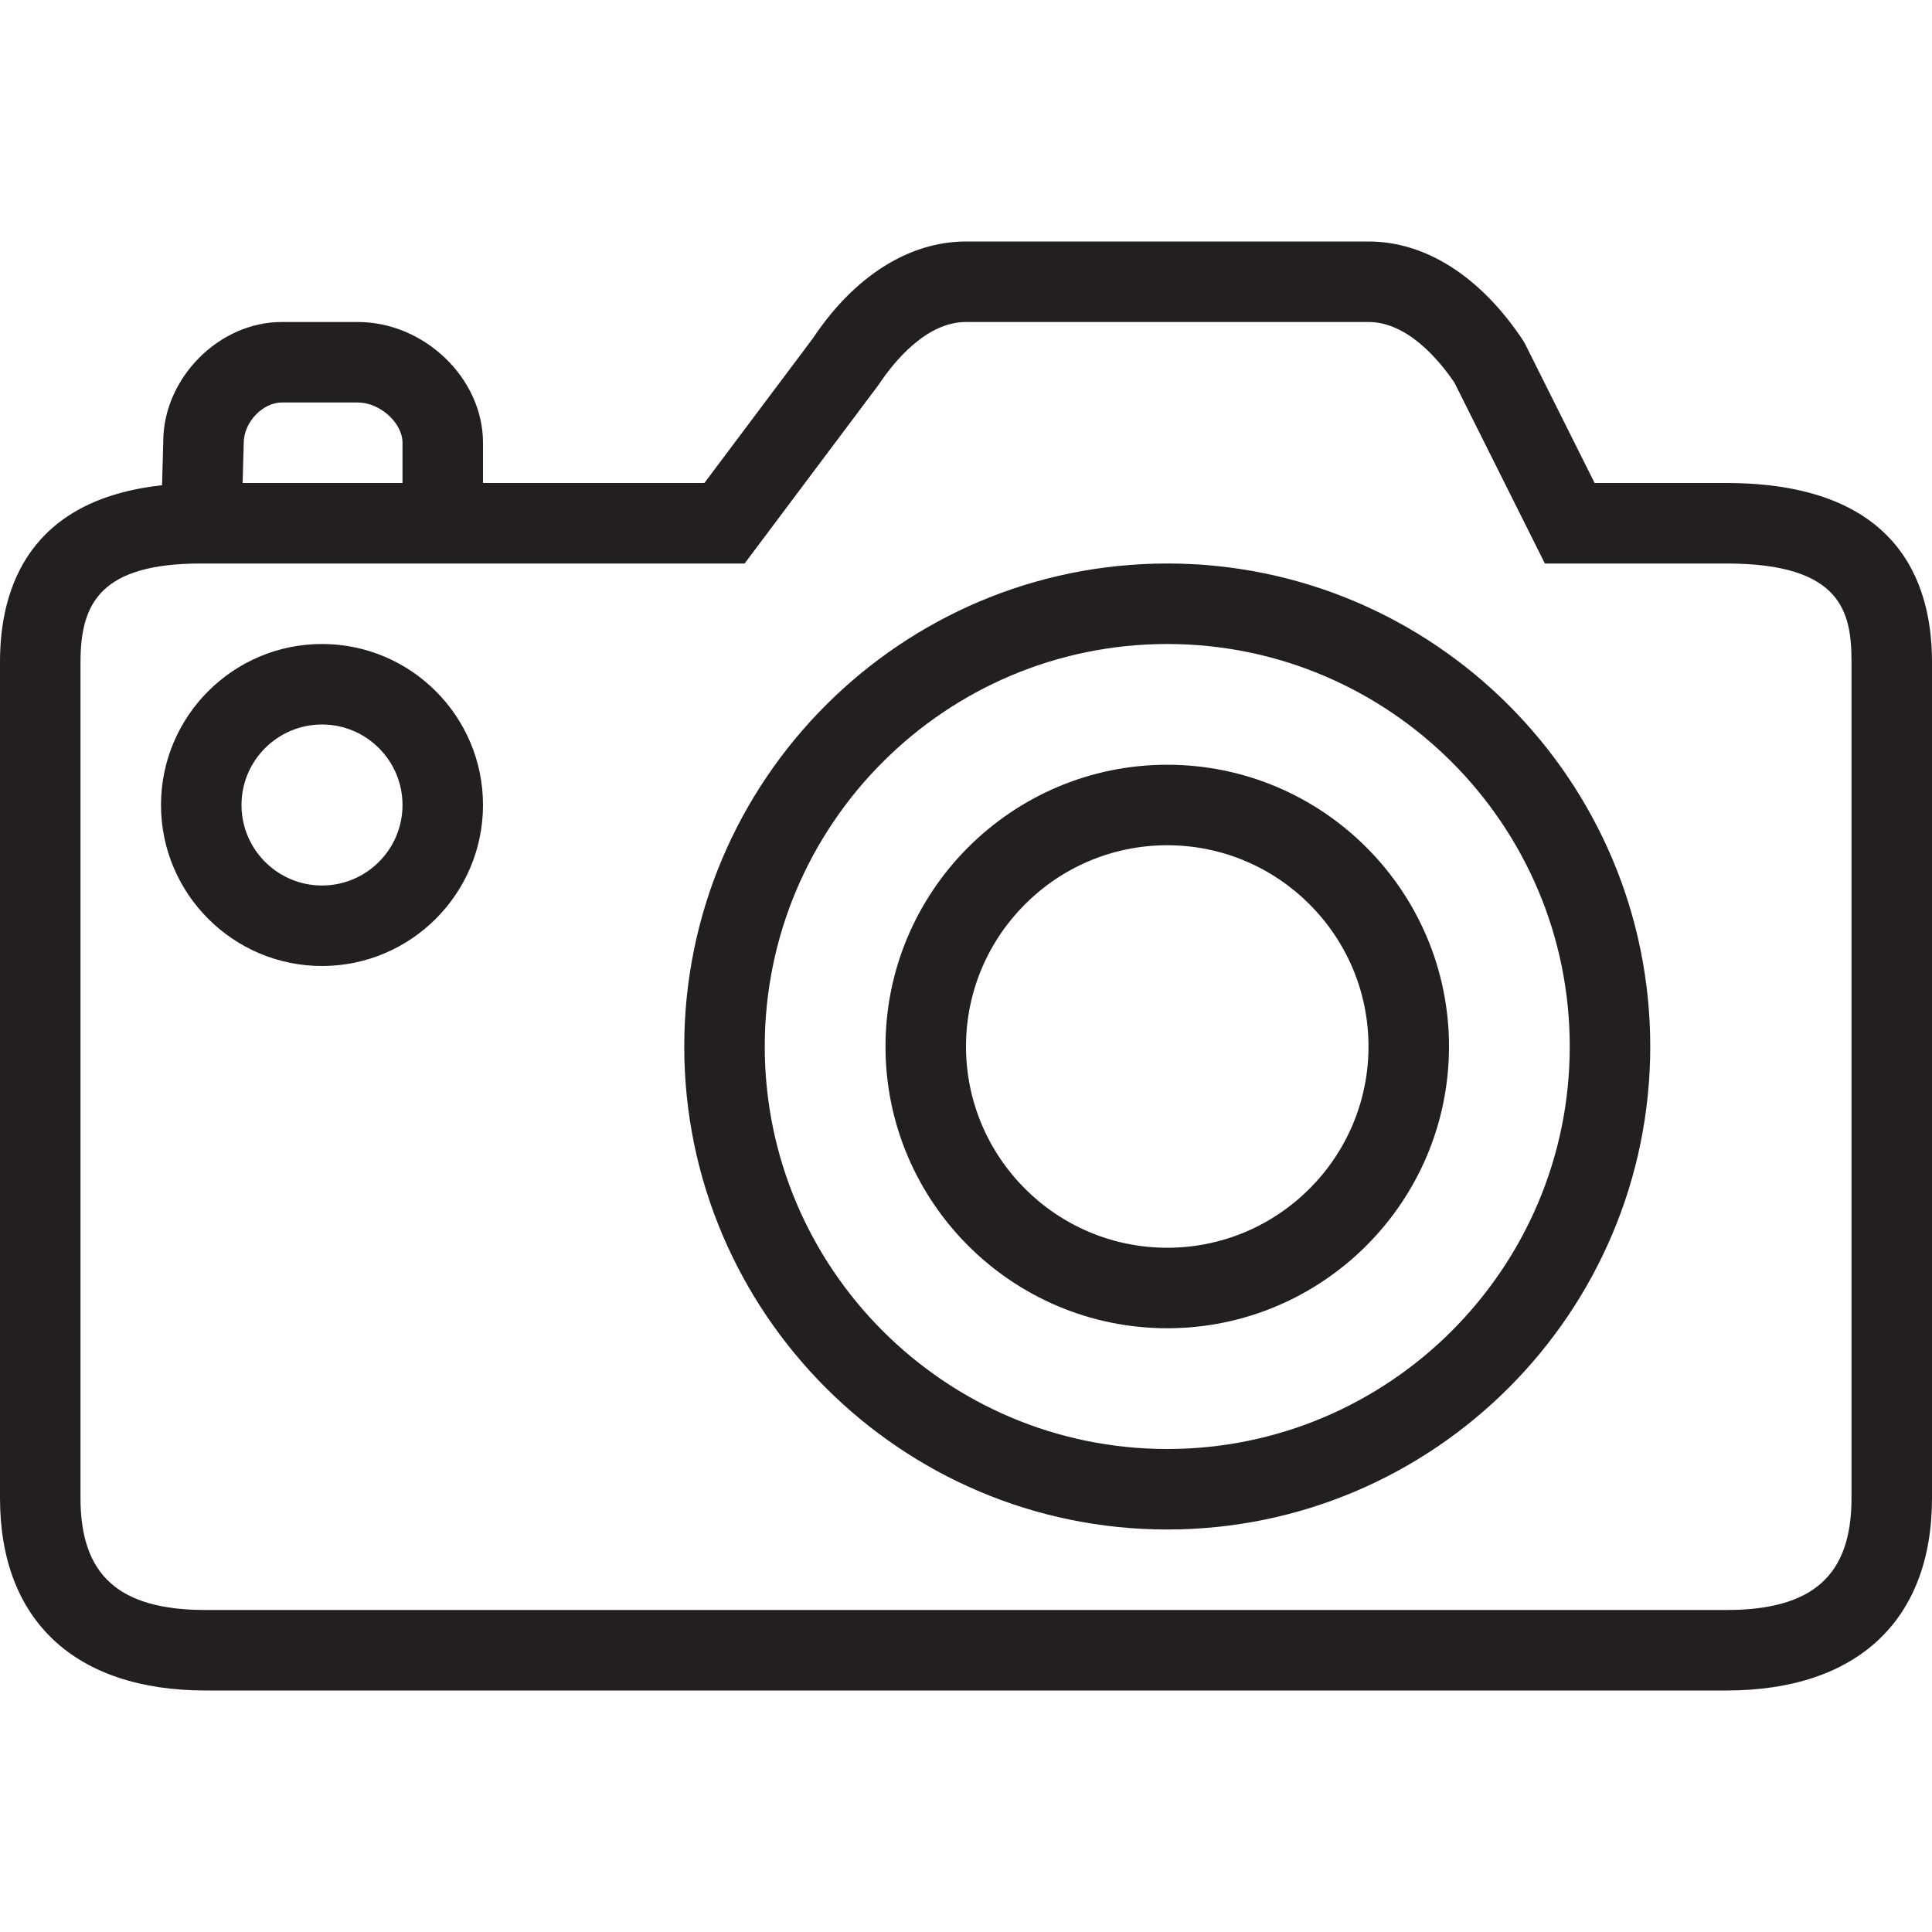<svg xmlns="http://www.w3.org/2000/svg" viewBox="0 0 48 48"><g fill="#231f20"><path d="M42.889 12h-3.271l-1.724-3.448-.062-.107C36.781 6.869 35.42 6 34 6H24c-1.42 0-2.781.869-3.8 2.4L17.5 12H12v-1c0-1.598-1.454-3-3.111-3H7c-1.568 0-2.944 1.402-2.944 2.972l-.03 1.084C.735 12.413 0 14.589 0 16.444v20.778C0 40.259 1.863 42 5.111 42h37.778C46.137 42 48 40.259 48 37.222V16.444C48 14.417 47.113 12 42.889 12zM7 10h1.889c.55 0 1.111.505 1.111 1v1H6.028l.028-1c0-.505.467-1 .944-1zm39 27.222C46 39.143 45.04 40 42.888 40H5.111C2.959 40 2 39.143 2 37.222V16.444C2 14.977 2.51 14 5 14h13.5l3.332-4.445C22.219 8.974 23.016 8 24 8h10c.957 0 1.736.92 2.134 1.505L38.382 14h4.507C45.76 14 46 15.208 46 16.444v20.778z"/><path d="M29 14c-6.617 0-12 5.383-12 12s5.383 12 12 12 12-5.383 12-12-5.383-12-12-12zm0 22c-5.514 0-10-4.486-10-10s4.486-10 10-10 10 4.486 10 10-4.486 10-10 10z"/><path d="M29 19c-3.86 0-7 3.14-7 7s3.14 7 7 7 7-3.14 7-7-3.14-7-7-7zm0 12c-2.757 0-5-2.243-5-5s2.243-5 5-5 5 2.243 5 5-2.243 5-5 5zM8 16c-2.206 0-4 1.794-4 4s1.794 4 4 4 4-1.794 4-4-1.794-4-4-4zm0 6c-1.103 0-2-.897-2-2s.897-2 2-2 2 .897 2 2-.897 2-2 2z"/></g></svg>